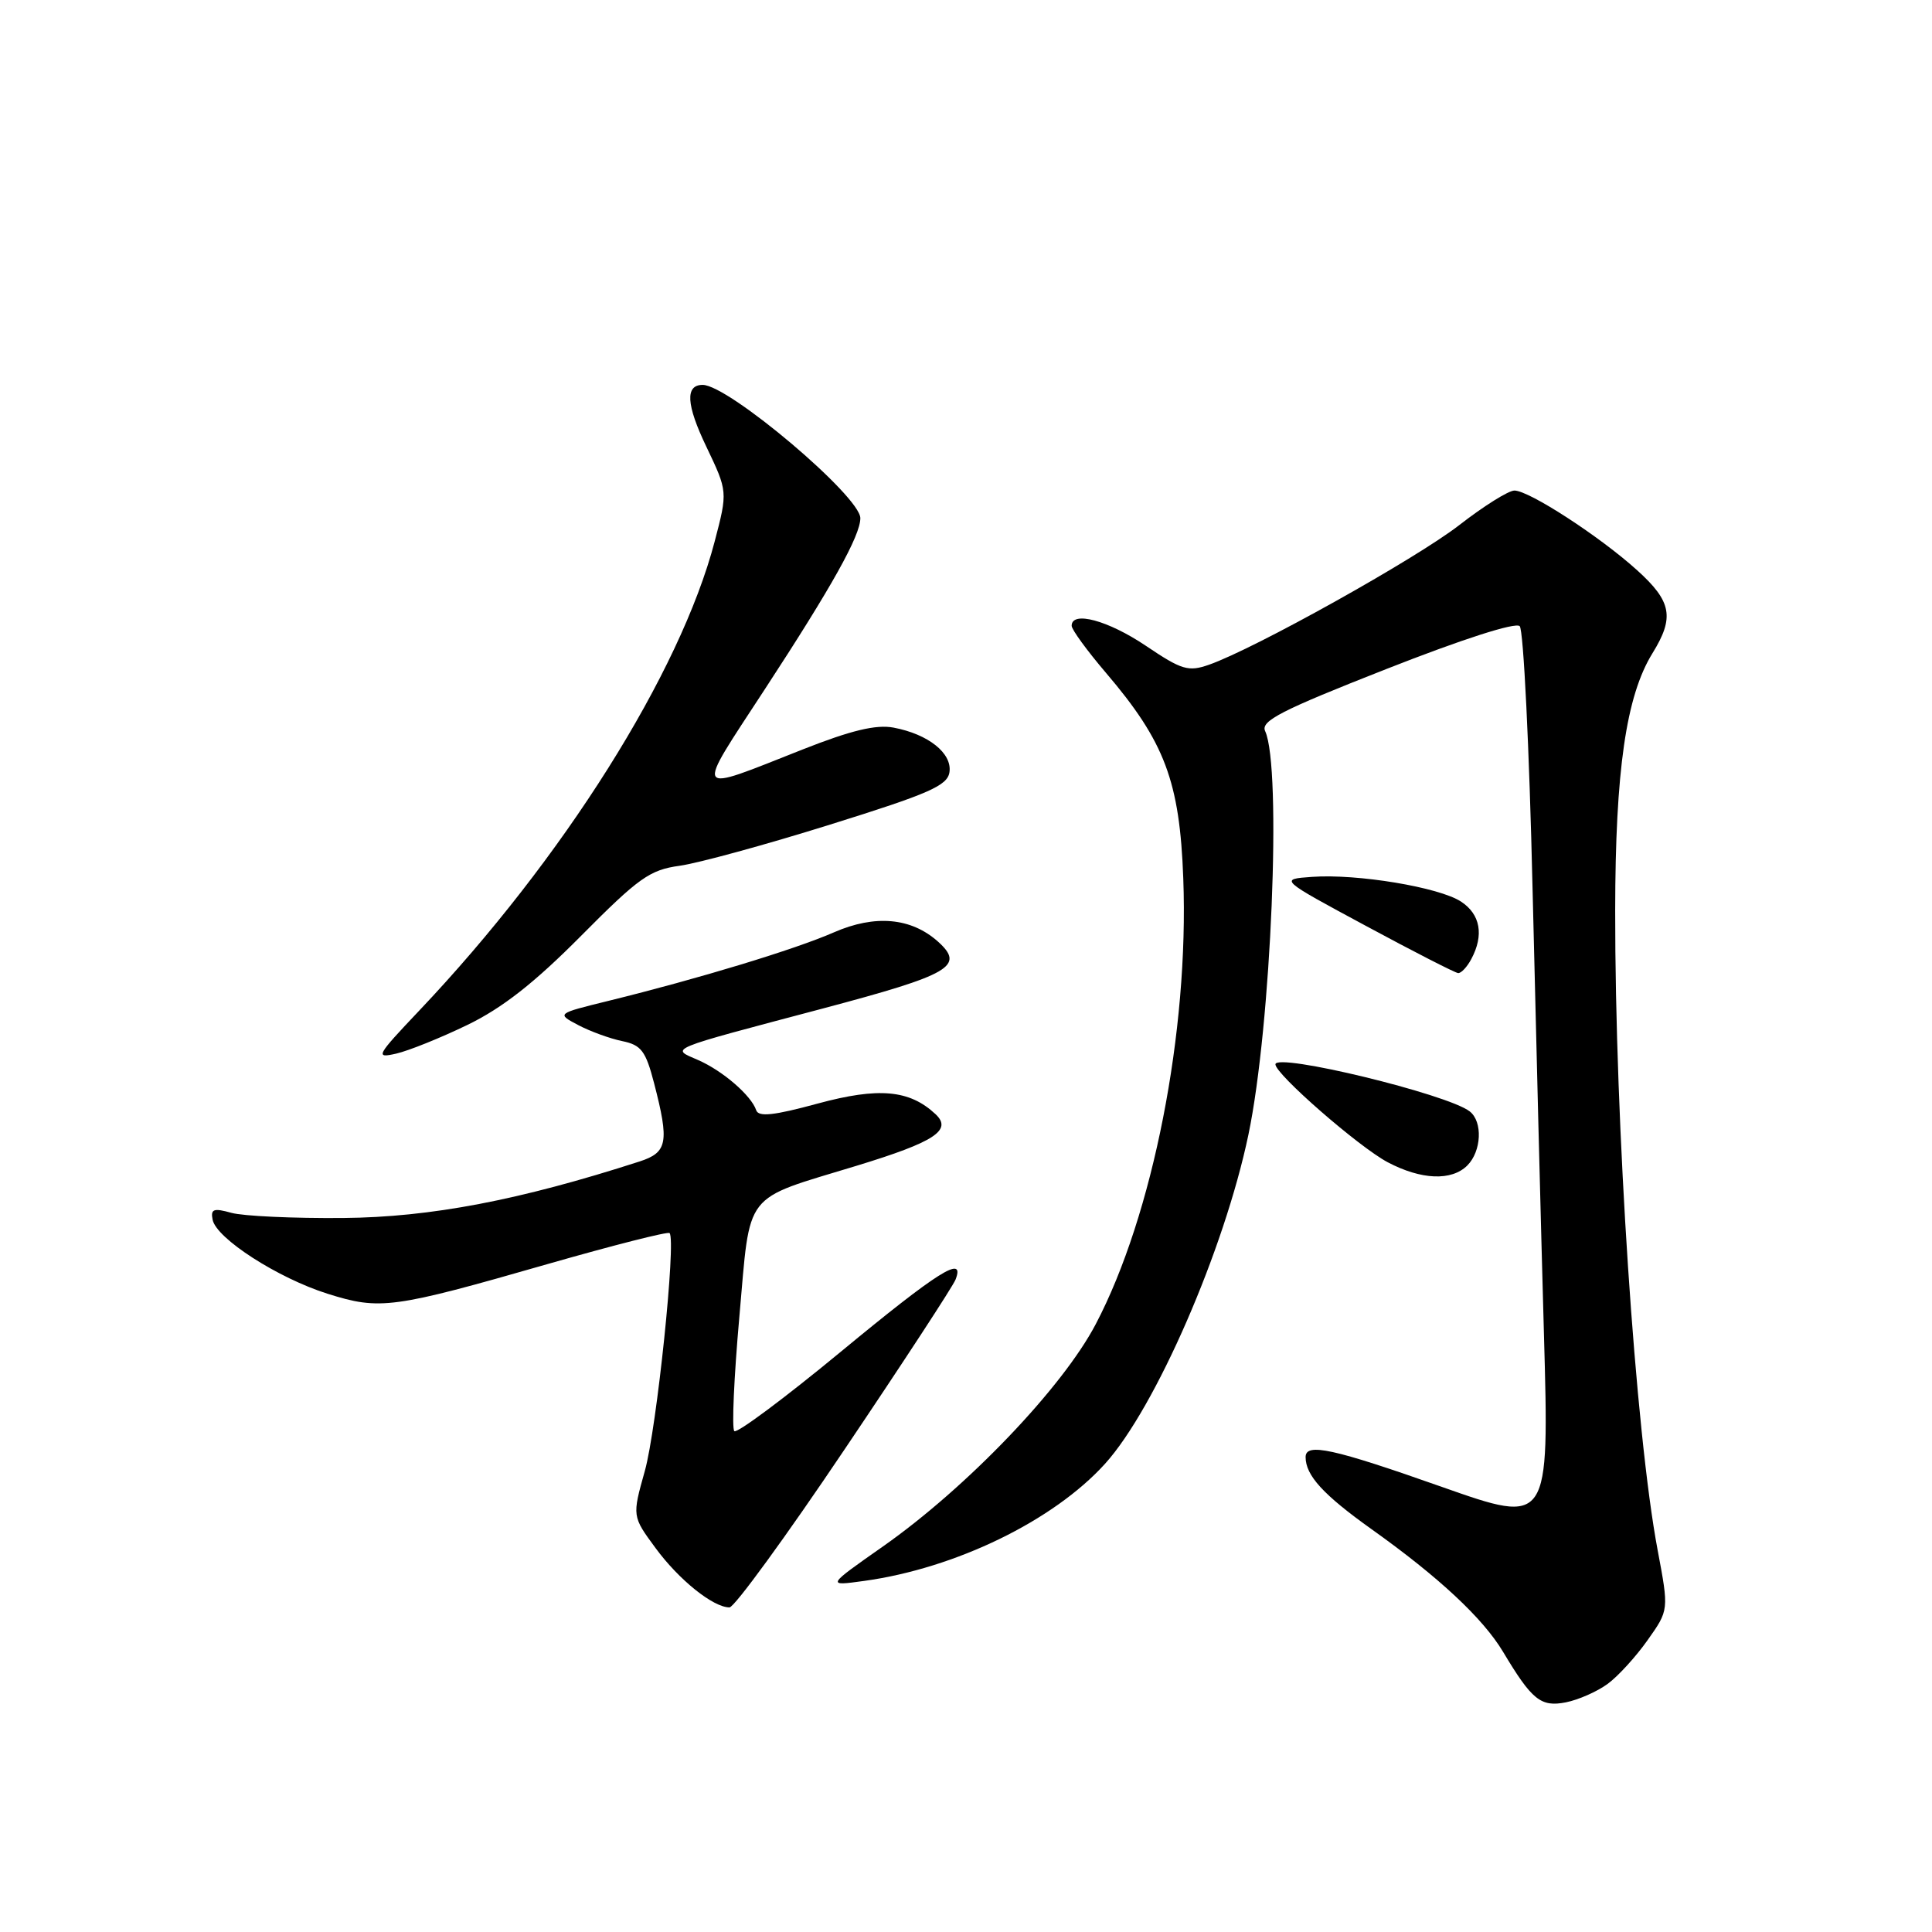 <?xml version="1.0" encoding="UTF-8" standalone="no"?>
<!DOCTYPE svg PUBLIC "-//W3C//DTD SVG 1.1//EN" "http://www.w3.org/Graphics/SVG/1.1/DTD/svg11.dtd" >
<svg xmlns="http://www.w3.org/2000/svg" xmlns:xlink="http://www.w3.org/1999/xlink" version="1.1" viewBox="0 0 256 256">
 <g >
 <path fill="currentColor"
d=" M 213.00 223.14 C 214.38 222.14 216.77 219.52 218.32 217.32 C 221.14 213.34 221.14 213.34 219.65 205.42 C 216.70 189.82 213.99 148.97 214.02 120.64 C 214.04 102.10 215.47 92.21 218.96 86.56 C 221.90 81.81 221.51 79.70 216.94 75.57 C 211.98 71.08 202.61 65.00 200.67 65.00 C 199.88 65.00 196.60 67.06 193.37 69.57 C 187.62 74.04 166.24 85.97 160.20 88.08 C 157.46 89.04 156.59 88.78 151.83 85.57 C 146.82 82.20 142.00 80.90 142.00 82.92 C 142.00 83.42 144.05 86.23 146.55 89.16 C 154.34 98.29 156.32 103.55 156.79 116.40 C 157.55 136.66 152.76 161.05 145.19 175.46 C 140.77 183.89 128.13 197.09 117.00 204.91 C 109.50 210.17 109.50 210.17 114.50 209.48 C 126.63 207.81 139.61 201.49 146.43 193.95 C 153.11 186.55 162.22 165.64 165.42 150.36 C 168.45 135.89 169.86 101.69 167.64 96.88 C 167.01 95.53 169.73 94.14 183.67 88.66 C 193.79 84.68 200.82 82.42 201.37 82.97 C 201.87 83.47 202.64 99.09 203.07 117.69 C 203.51 136.29 204.19 162.87 204.58 176.77 C 205.29 202.04 205.29 202.04 191.05 197.02 C 176.63 191.93 173.00 191.14 173.00 193.07 C 173.00 195.51 175.34 198.06 181.73 202.62 C 190.66 208.98 196.49 214.42 199.16 218.87 C 202.99 225.27 204.16 226.22 207.48 225.57 C 209.14 225.24 211.62 224.15 213.00 223.14 Z  M 111.92 192.04 C 119.68 180.52 126.30 170.39 126.62 169.54 C 127.91 166.19 124.31 168.46 111.39 179.13 C 103.98 185.25 97.64 189.97 97.30 189.63 C 96.95 189.29 97.26 182.46 97.97 174.46 C 99.47 157.59 98.29 159.11 113.50 154.47 C 123.86 151.31 126.23 149.75 123.96 147.63 C 120.51 144.40 116.42 144.04 108.34 146.23 C 102.54 147.81 100.51 148.03 100.20 147.11 C 99.55 145.16 95.76 141.88 92.50 140.46 C 88.84 138.86 88.02 139.20 109.00 133.64 C 125.98 129.13 127.90 128.02 124.29 124.77 C 120.73 121.59 115.95 121.16 110.50 123.54 C 105.32 125.81 92.57 129.68 80.62 132.62 C 73.74 134.31 73.74 134.31 76.62 135.83 C 78.20 136.66 80.82 137.62 82.44 137.95 C 84.97 138.47 85.56 139.25 86.67 143.53 C 88.70 151.36 88.45 152.70 84.75 153.90 C 68.87 159.03 57.07 161.29 45.50 161.39 C 38.90 161.45 32.23 161.14 30.67 160.71 C 28.31 160.05 27.89 160.20 28.17 161.61 C 28.65 164.10 36.82 169.35 43.41 171.43 C 50.37 173.62 52.00 173.40 72.61 167.48 C 81.24 165.01 88.50 163.16 88.72 163.39 C 89.62 164.29 87.02 189.31 85.44 194.92 C 83.76 200.91 83.76 200.91 86.86 205.12 C 89.96 209.34 94.49 212.98 96.66 212.99 C 97.30 213.00 104.17 203.57 111.92 192.04 Z  M 194.43 154.43 C 196.31 152.54 196.49 148.63 194.75 147.27 C 191.83 144.98 169.00 139.45 169.00 141.03 C 169.00 142.34 180.05 151.97 183.87 154.00 C 188.33 156.35 192.34 156.51 194.43 154.43 Z  M 61.95 135.80 C 66.57 133.56 70.82 130.23 77.00 124.00 C 84.63 116.31 86.10 115.26 90.05 114.72 C 92.50 114.38 101.47 111.93 110.00 109.26 C 123.14 105.16 125.55 104.10 125.81 102.31 C 126.17 99.80 123.00 97.28 118.39 96.41 C 116.08 95.98 112.78 96.77 106.35 99.31 C 91.63 105.12 91.98 105.67 101.35 91.32 C 110.24 77.72 114.00 70.98 114.00 68.66 C 114.00 65.77 96.53 51.00 93.11 51.00 C 90.77 51.00 90.92 53.61 93.59 59.18 C 96.43 65.13 96.43 65.13 94.70 71.74 C 90.12 89.19 74.64 113.77 55.56 133.90 C 49.84 139.94 49.67 140.25 52.50 139.61 C 54.15 139.23 58.40 137.52 61.95 135.80 Z  M 194.96 127.07 C 196.65 123.91 196.16 121.15 193.60 119.47 C 190.69 117.56 179.83 115.76 173.85 116.19 C 169.50 116.50 169.50 116.50 181.00 122.69 C 187.32 126.10 192.82 128.91 193.21 128.94 C 193.61 128.97 194.40 128.13 194.96 127.07 Z "/>
</g>
</svg>